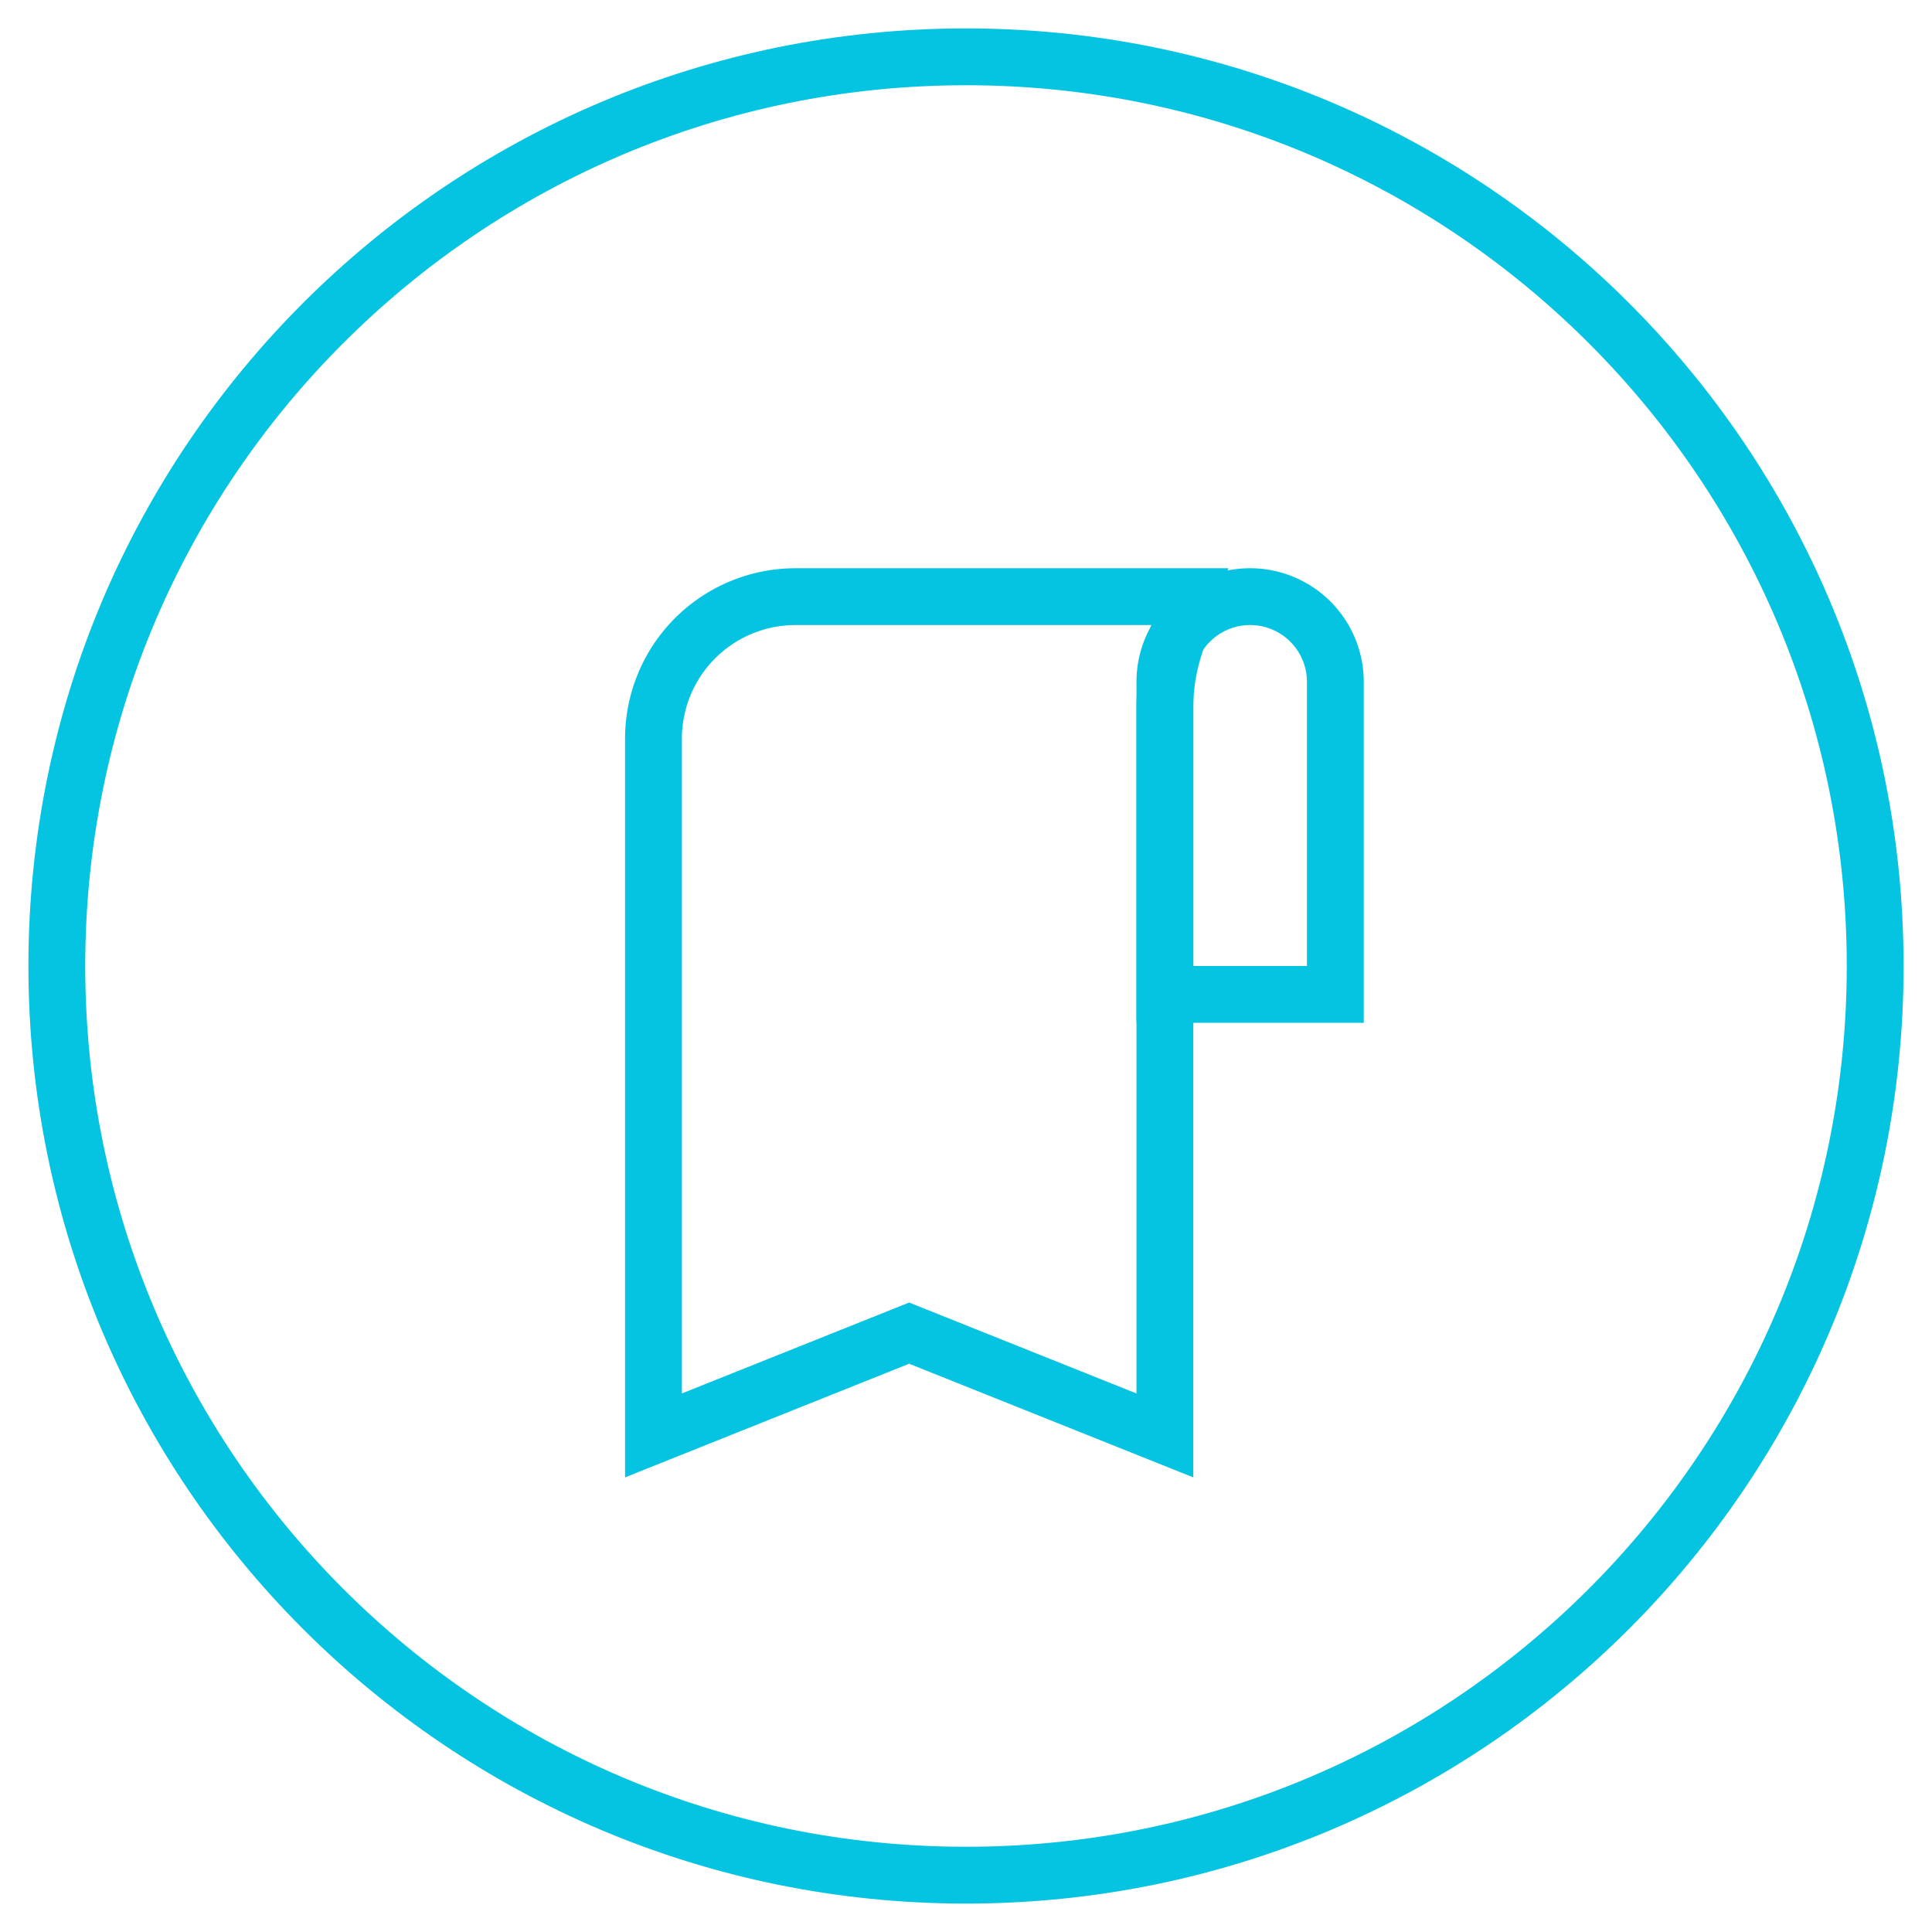 <svg xmlns="http://www.w3.org/2000/svg" width="34" height="34" viewBox="0 0 34 34">
    <g fill="none" fill-rule="evenodd" stroke="#05C4E1">
        <path stroke-linecap="round" stroke-linejoin="round" d="M33 17c0 8.837-7.163 16-16 16S1 25.837 1 17 8.163 1 17 1s16 7.163 16 16z"/>
        <path d="M11.5 25.261l4.5-1.8 4.5 1.8v-12.81c0-.349.052-.696.155-1.03l.284-.921H14a2.5 2.5 0 0 0-2.5 2.5v12.261z"/>
        <path d="M20.5 17.5h3V12a1.5 1.5 0 0 0-3 0v5.5z"/>
    </g>
</svg>
